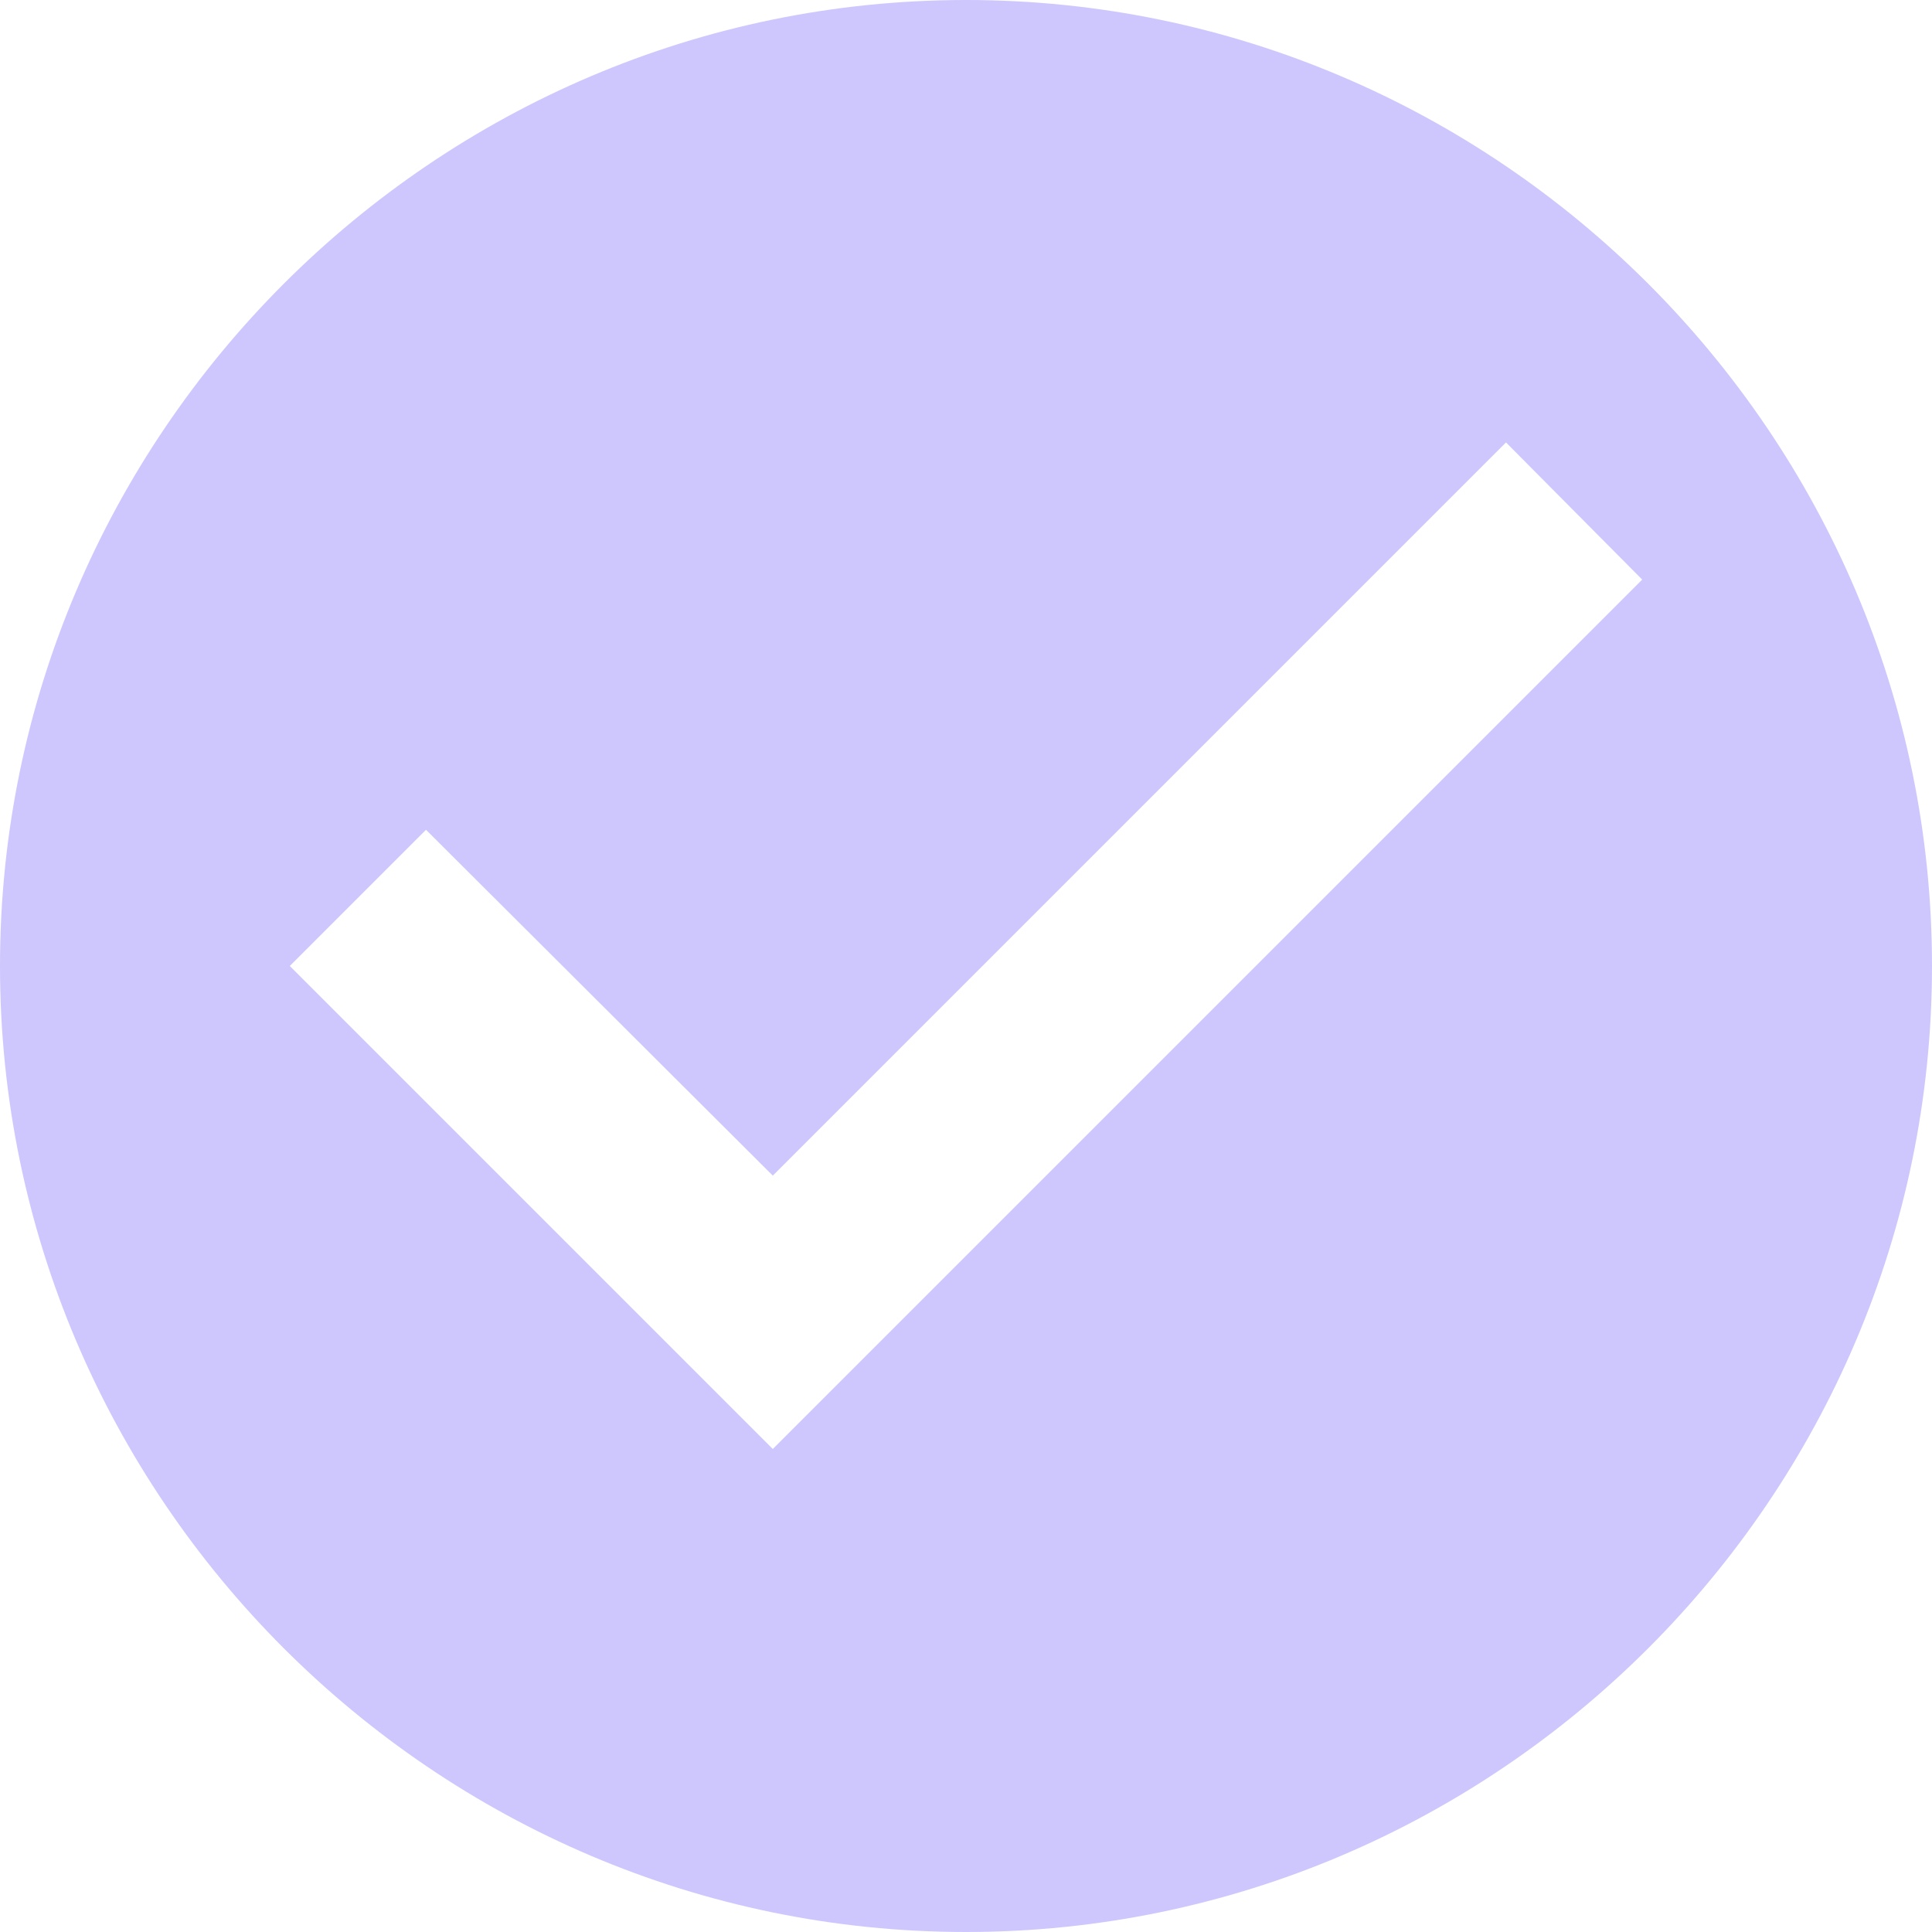 <svg width="26" height="26" viewBox="0 0 26 26" fill="none" xmlns="http://www.w3.org/2000/svg">
<path d="M13 0C5.85 0 0 5.85 0 13C0 20.15 5.85 26 13 26C20.15 26 26 20.15 26 13C26 5.85 20.15 0 13 0ZM10.4 19.5L3.9 13L5.733 11.167L10.4 15.821L20.267 5.954L22.1 7.8L10.4 19.5Z" fill="#CDC7FD"/>
</svg>
